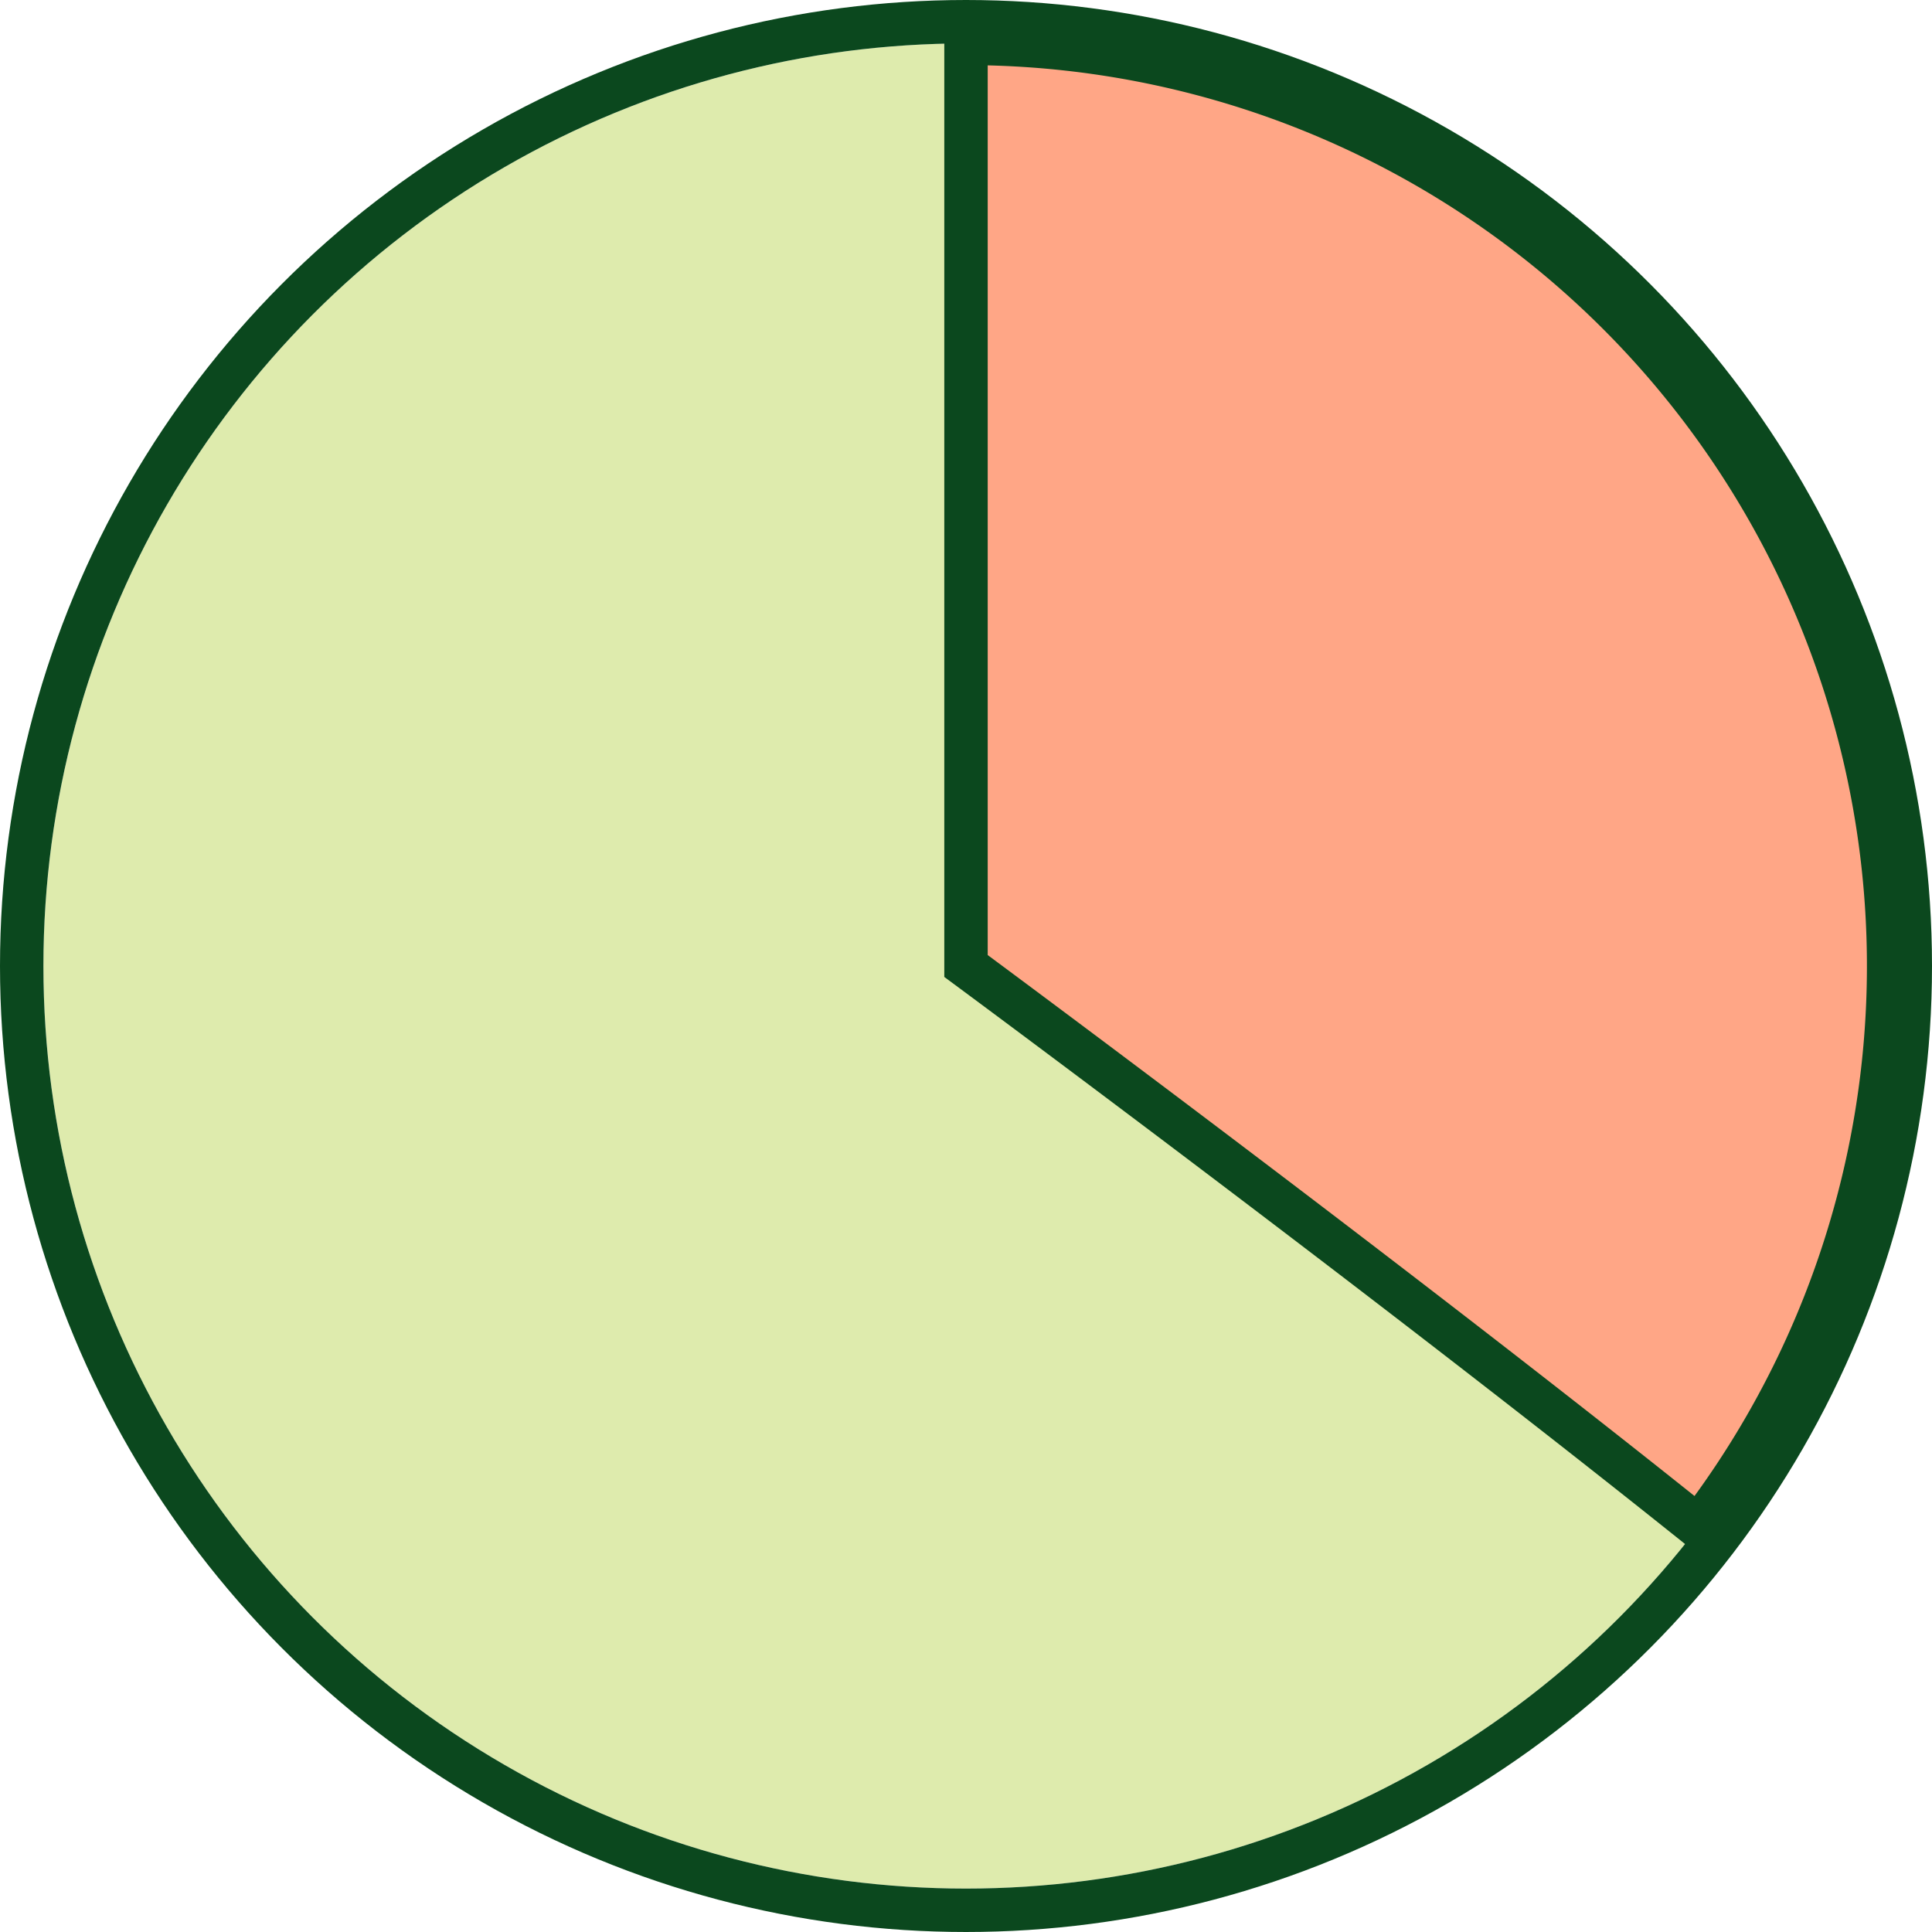 <svg xmlns="http://www.w3.org/2000/svg" width="89" height="89" viewBox="0 0 89 89">
  <g id="Grupo_80751" data-name="Grupo 80751" transform="translate(-283 -5773)">
    <g id="Elipse_4768" data-name="Elipse 4768" transform="translate(285 5775)" fill="#deebad" stroke="#0b481e" stroke-width="2">
      <circle cx="42.5" cy="42.5" r="42.5" stroke="none"/>
      <circle cx="42.5" cy="42.5" r="43.5" fill="none"/>
    </g>
    <path id="Trazado_115036" data-name="Trazado 115036" d="M42.5,0A42.5,42.5,0,0,1,76.243,68.342C61.667,56.667,42.5,42.5,42.5,42.5Z" transform="translate(285 5775)" fill="#ffa686" stroke="#0b481e" stroke-width="2"/>
  </g>
</svg>
